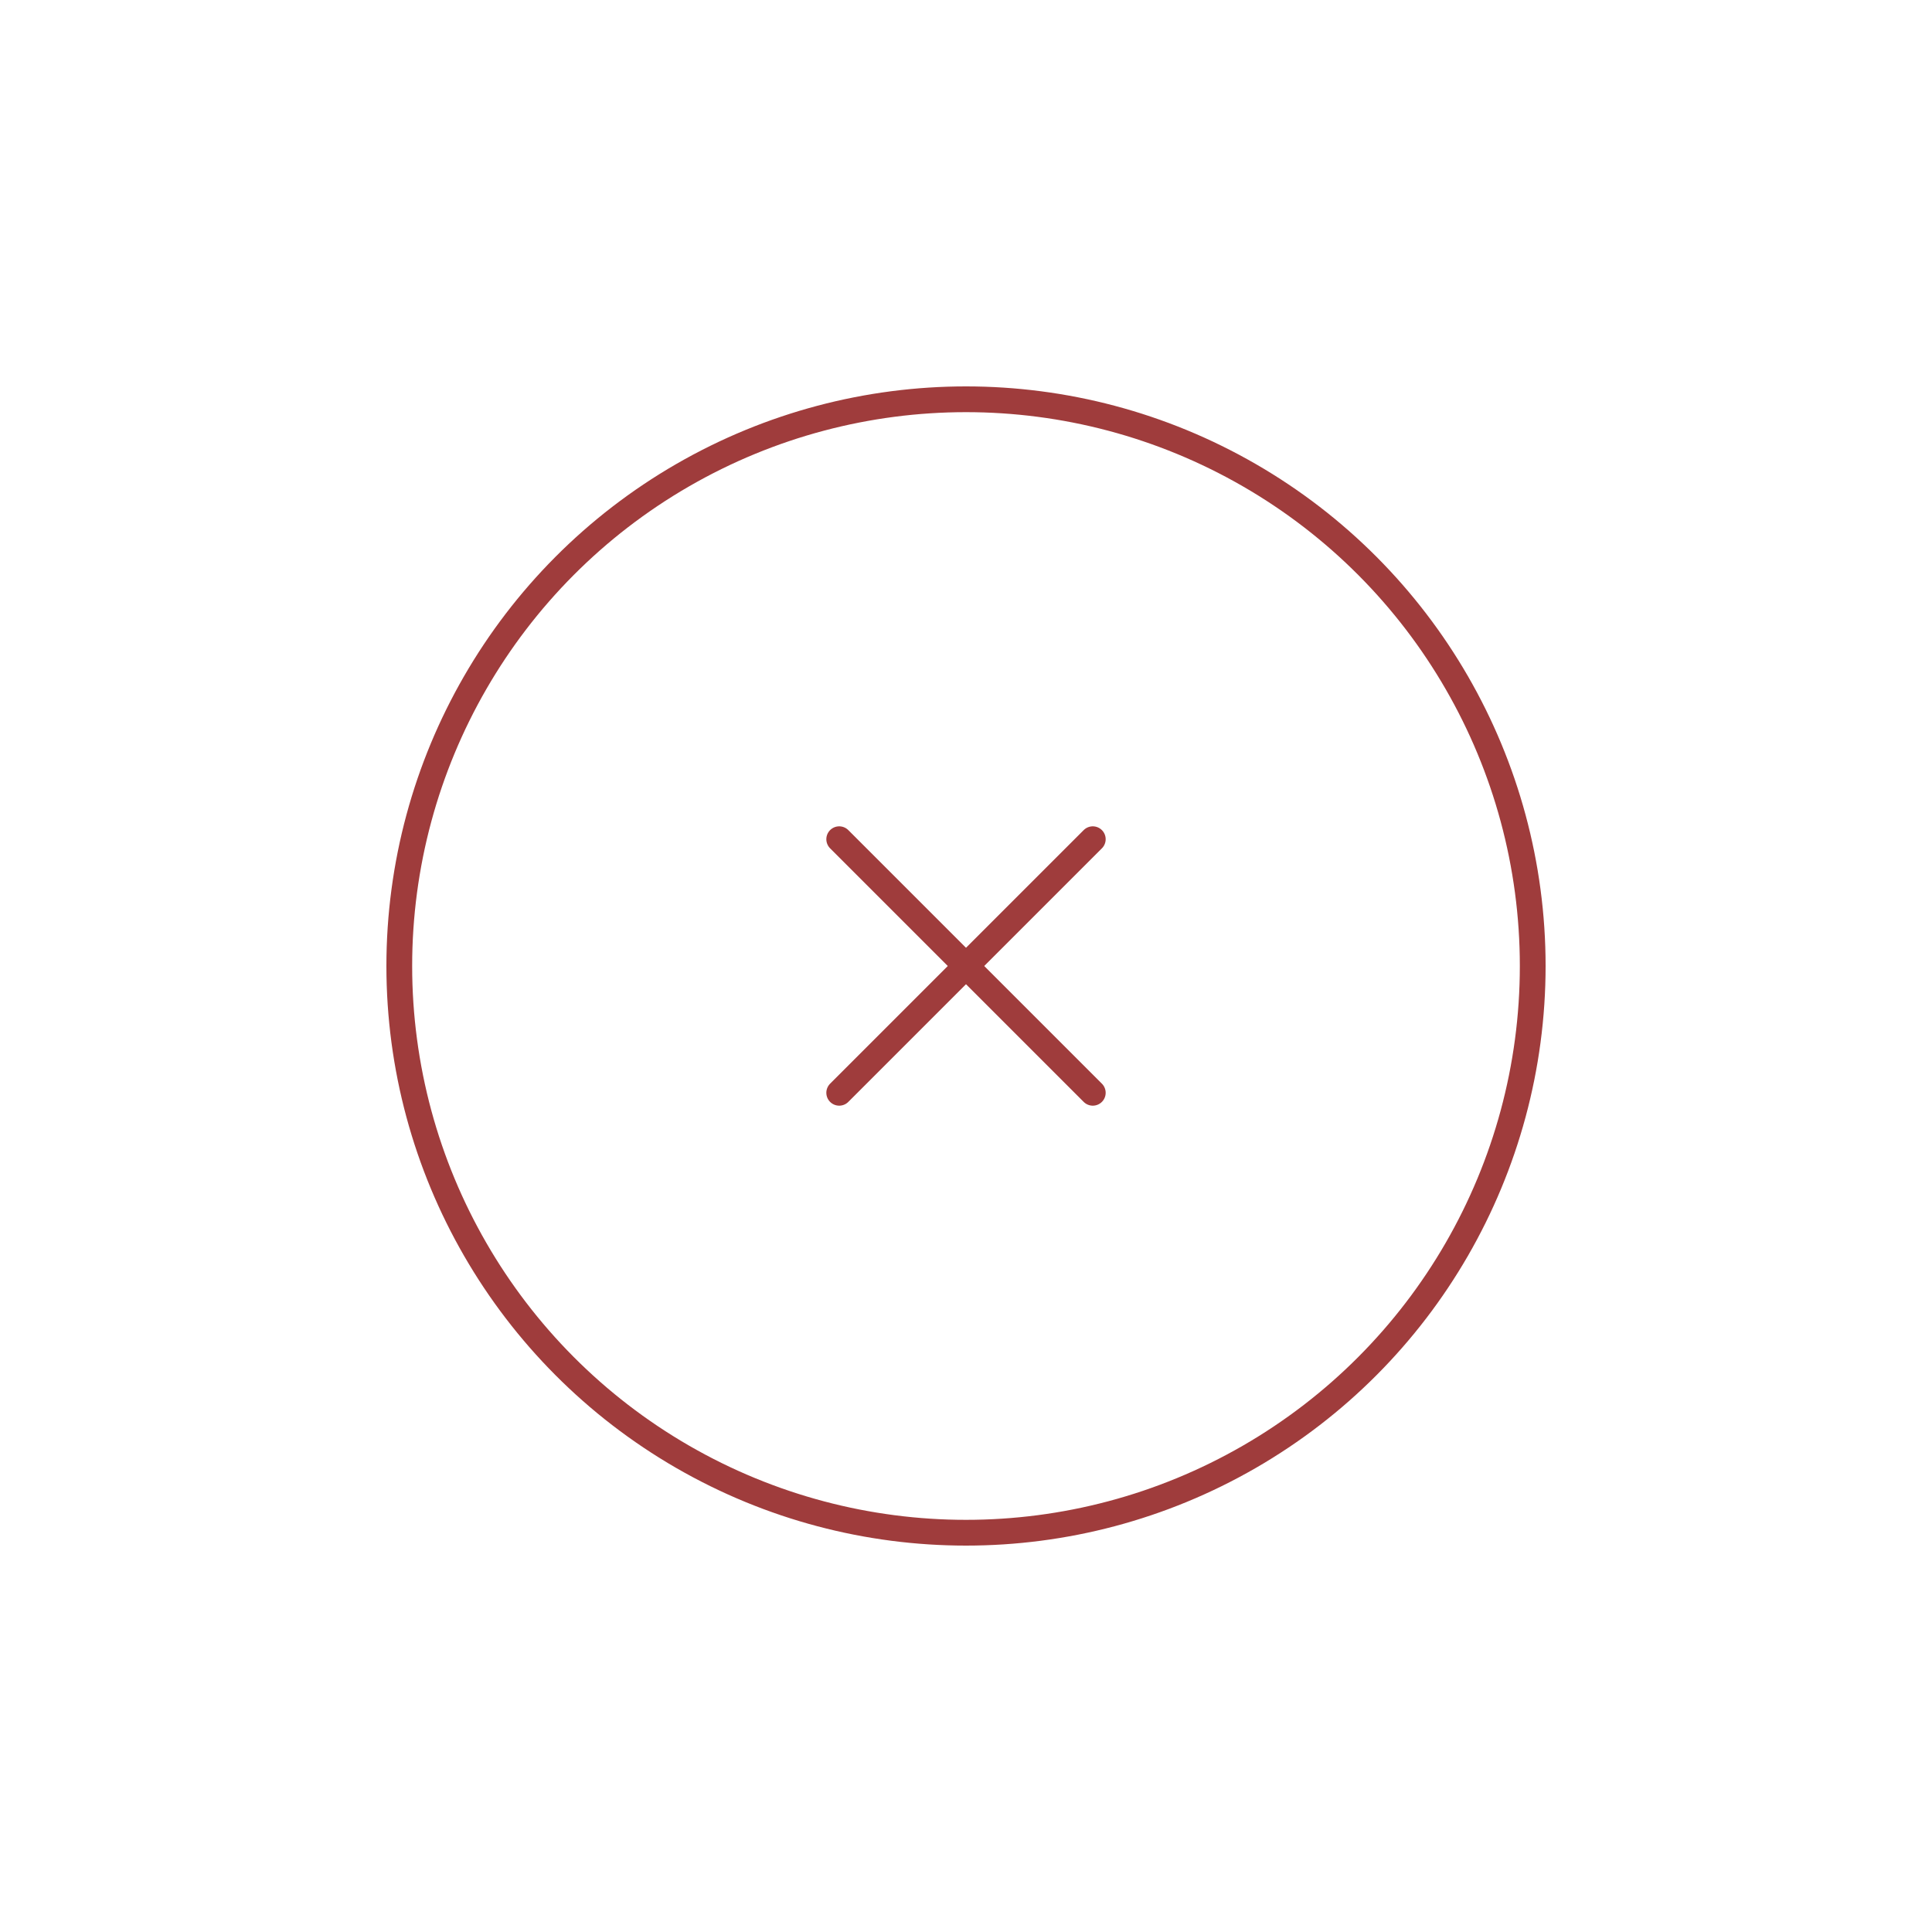 <svg width="150" height="150" viewBox="0 0 150 150" fill="none" xmlns="http://www.w3.org/2000/svg">
<g filter="url(#filter0_di_1412_6098)">
<circle cx="75" cy="75" r="45" fill="white"/>
<circle cx="75" cy="75" r="44" stroke="#9F3C3C" stroke-width="2" stroke-linecap="round"/>
</g>
<g filter="url(#filter1_d_1412_6098)">
<path d="M65.156 65.156L84.844 84.844" stroke="#9F3C3C" stroke-width="2" stroke-linecap="round"/>
<path d="M65.156 84.844L84.844 65.156" stroke="#9F3C3C" stroke-width="2" stroke-linecap="round"/>
</g>
<defs>
<filter id="filter0_di_1412_6098" x="0" y="0" width="150" height="150" filterUnits="userSpaceOnUse" color-interpolation-filters="sRGB">
<feFlood flood-opacity="0" result="BackgroundImageFix"/>
<feColorMatrix in="SourceAlpha" type="matrix" values="0 0 0 0 0 0 0 0 0 0 0 0 0 0 0 0 0 0 127 0" result="hardAlpha"/>
<feOffset/>
<feGaussianBlur stdDeviation="15"/>
<feComposite in2="hardAlpha" operator="out"/>
<feColorMatrix type="matrix" values="0 0 0 0 0.625 0 0 0 0 0.237 0 0 0 0 0.237 0 0 0 0.3 0"/>
<feBlend mode="normal" in2="BackgroundImageFix" result="effect1_dropShadow_1412_6098"/>
<feBlend mode="normal" in="SourceGraphic" in2="effect1_dropShadow_1412_6098" result="shape"/>
<feColorMatrix in="SourceAlpha" type="matrix" values="0 0 0 0 0 0 0 0 0 0 0 0 0 0 0 0 0 0 127 0" result="hardAlpha"/>
<feOffset/>
<feGaussianBlur stdDeviation="10"/>
<feComposite in2="hardAlpha" operator="arithmetic" k2="-1" k3="1"/>
<feColorMatrix type="matrix" values="0 0 0 0 0.625 0 0 0 0 0.237 0 0 0 0 0.237 0 0 0 0.3 0"/>
<feBlend mode="normal" in2="shape" result="effect2_innerShadow_1412_6098"/>
</filter>
<filter id="filter1_d_1412_6098" x="34.156" y="34.156" width="81.688" height="81.688" filterUnits="userSpaceOnUse" color-interpolation-filters="sRGB">
<feFlood flood-opacity="0" result="BackgroundImageFix"/>
<feColorMatrix in="SourceAlpha" type="matrix" values="0 0 0 0 0 0 0 0 0 0 0 0 0 0 0 0 0 0 127 0" result="hardAlpha"/>
<feOffset/>
<feGaussianBlur stdDeviation="15"/>
<feComposite in2="hardAlpha" operator="out"/>
<feColorMatrix type="matrix" values="0 0 0 0 0.625 0 0 0 0 0.237 0 0 0 0 0.237 0 0 0 0.5 0"/>
<feBlend mode="normal" in2="BackgroundImageFix" result="effect1_dropShadow_1412_6098"/>
<feBlend mode="normal" in="SourceGraphic" in2="effect1_dropShadow_1412_6098" result="shape"/>
</filter>
</defs>
</svg>
